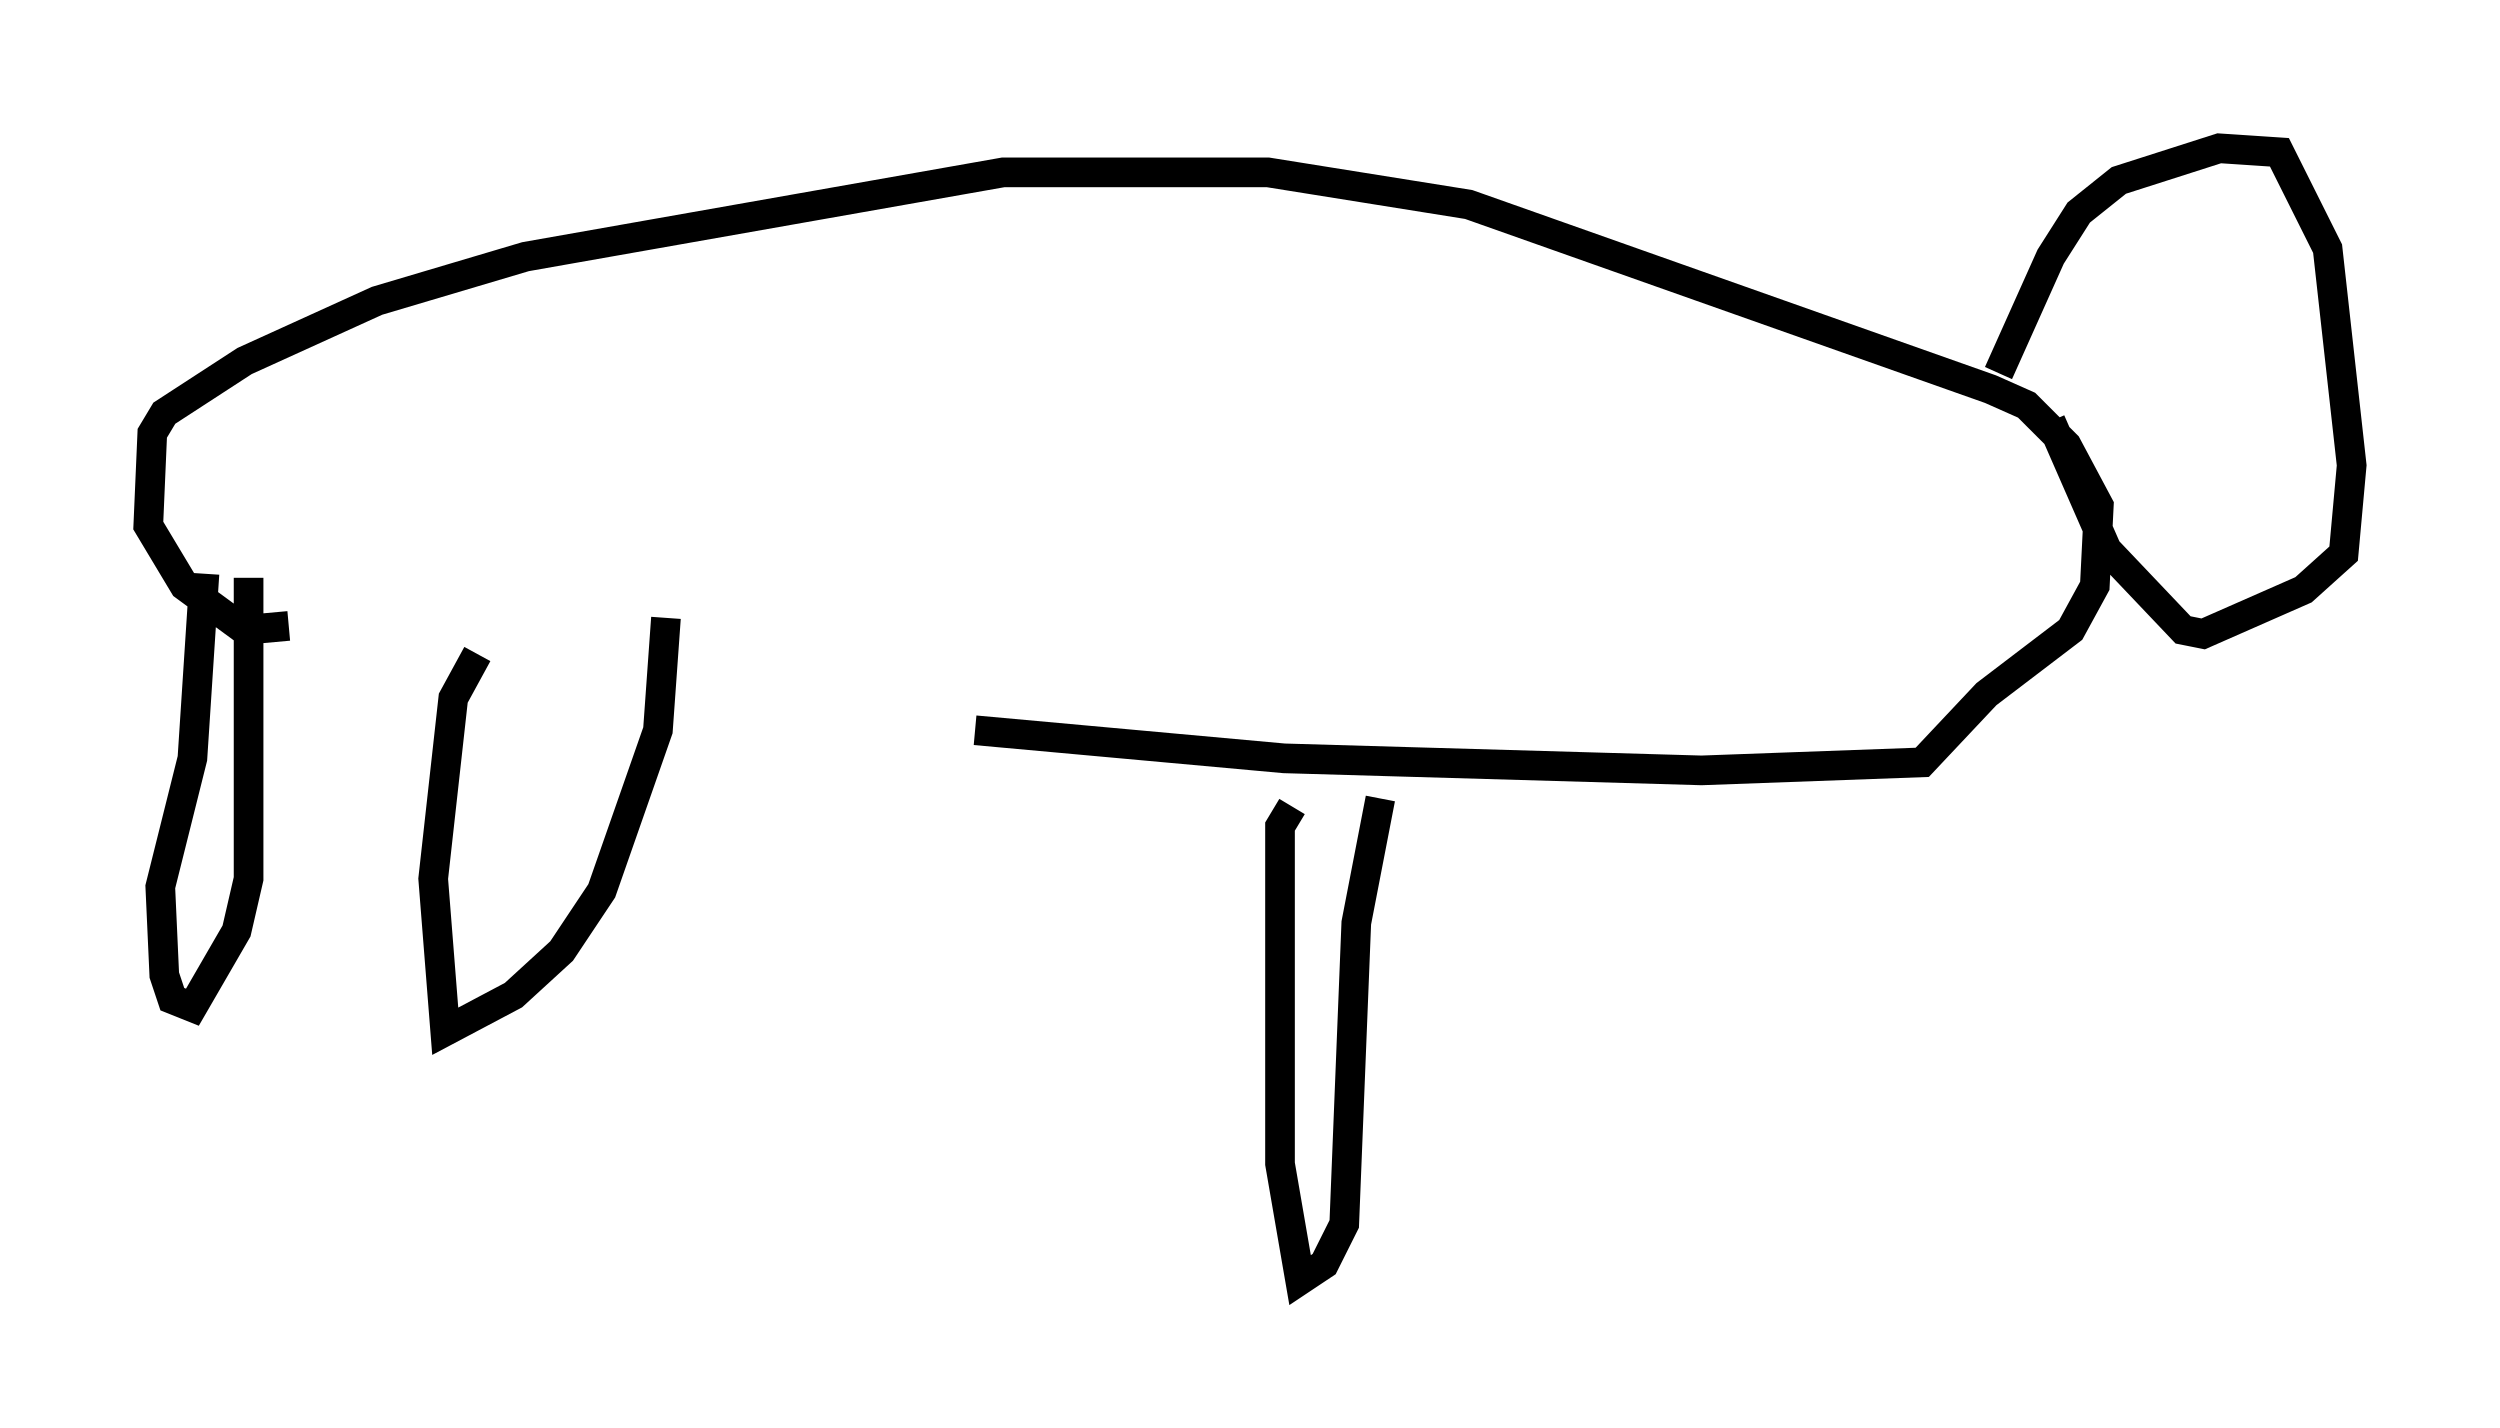 <?xml version="1.0" encoding="utf-8" ?>
<svg baseProfile="full" height="48.159" version="1.1" width="84.289" xmlns="http://www.w3.org/2000/svg" xmlns:ev="http://www.w3.org/2001/xml-events" xmlns:xlink="http://www.w3.org/1999/xlink"><defs /><rect fill="white" height="48.159" width="84.289" x="0" y="0" /><path d="M7.977, 20.697 m24.898, 3.924 l10.419, 0.947 14.073, 0.406 l7.442, -0.271 2.165, -2.3 l2.842, -2.165 0.812, -1.488 l0.135, -2.706 -1.083, -2.03 l-1.353, -1.353 -1.218, -0.541 l-17.591, -6.225 -6.766, -1.083 l-8.931, 0.0 -16.103, 2.842 l-5.007, 1.488 -4.465, 2.03 l-2.706, 1.759 -0.406, 0.677 l-0.135, 3.112 1.218, 2.03 l2.03, 1.488 1.488, -0.135 m57.645, -8.525 l1.759, -3.924 0.947, -1.488 l1.353, -1.083 3.383, -1.083 l2.03, 0.135 1.624, 3.248 l0.812, 7.307 -0.271, 2.977 l-1.353, 1.218 -3.383, 1.488 l-0.677, -0.135 -2.571, -2.706 l-1.894, -4.33 m-62.246, 5.142 l-0.406, 6.225 -1.083, 4.33 l0.135, 2.977 0.271, 0.812 l0.677, 0.271 1.488, -2.571 l0.406, -1.759 0.0, -10.149 m7.713, 2.571 l-0.812, 1.488 -0.677, 6.089 l0.406, 5.142 2.3, -1.218 l1.624, -1.488 1.353, -2.03 l1.894, -5.413 0.271, -3.789 m21.109, 6.36 l-0.406, 0.677 0.0, 11.367 l0.677, 3.924 0.812, -0.541 l0.677, -1.353 0.406, -10.149 l0.812, -4.195 " fill="none" stroke="black" stroke-width="1" /></svg>